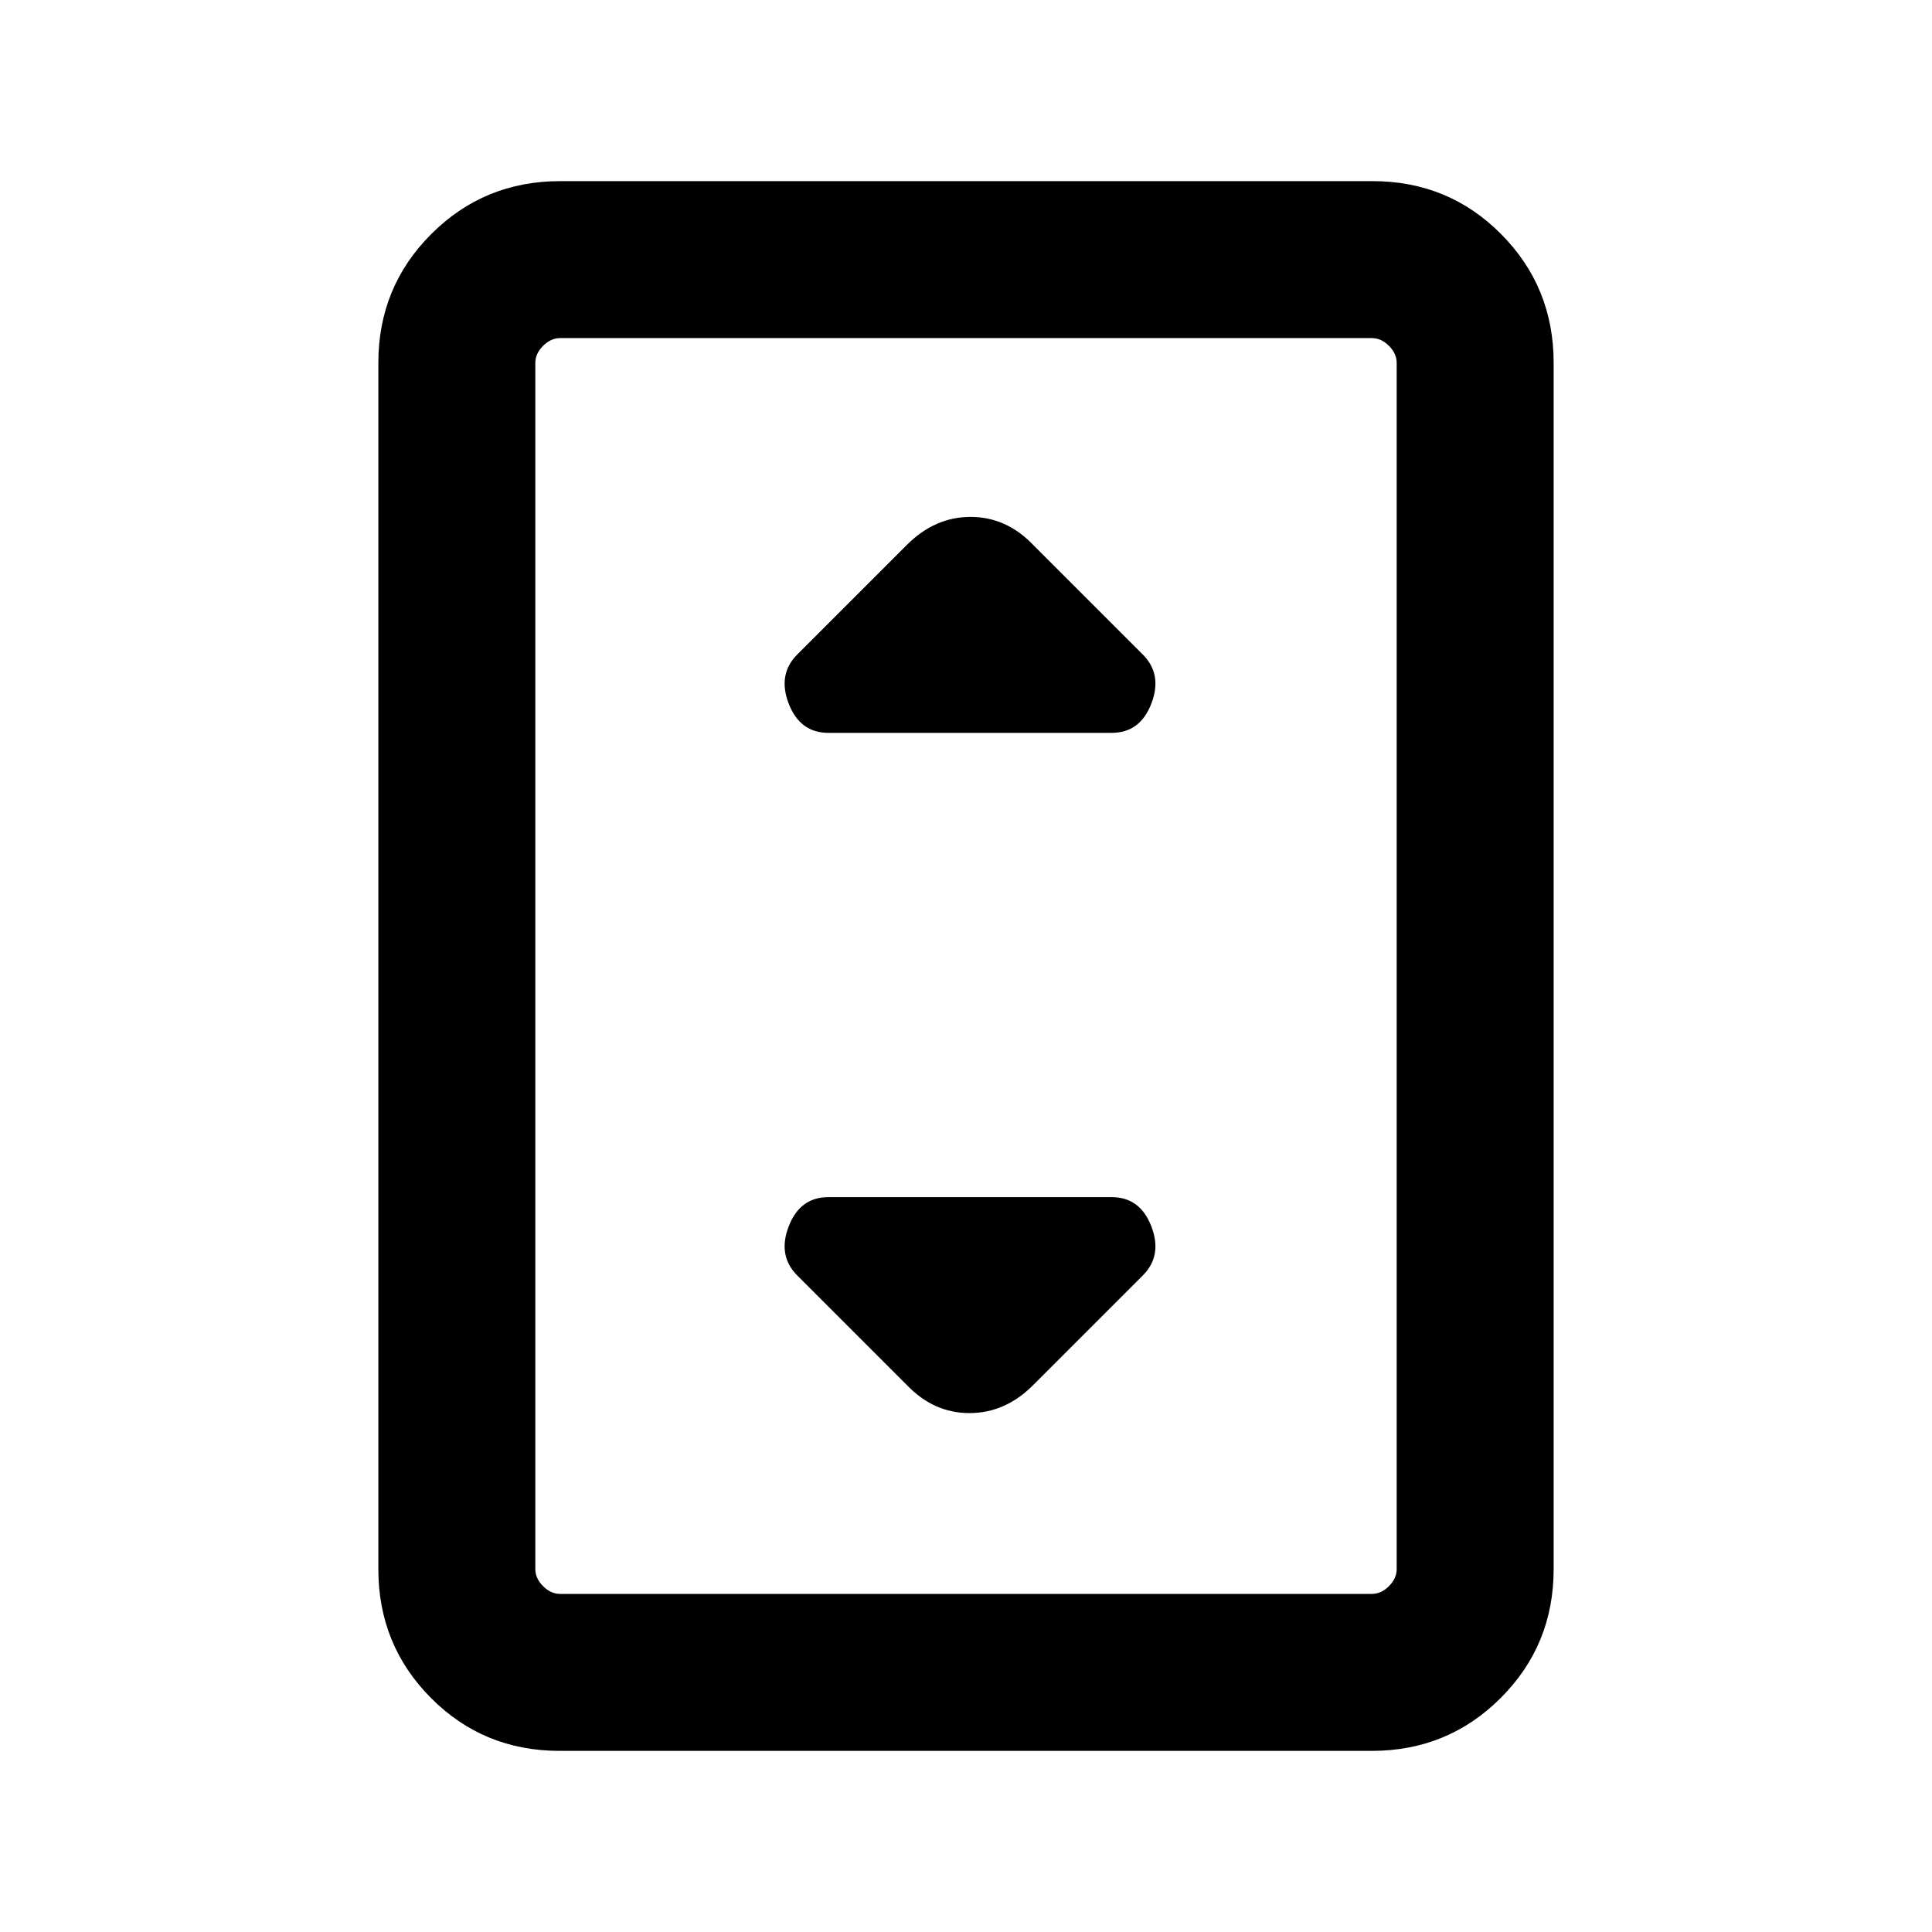 <svg xmlns="http://www.w3.org/2000/svg" height="20" viewBox="0 -960 960 960" width="20"><path d="M278.03-90q-37.75 0-63.89-26.29T188-180.31v-599.38q0-37.73 26.3-64.02T278.35-870h403.62q37.75 0 63.89 26.29T772-779.69v599.38q0 37.73-26.3 64.02T681.65-90H278.03ZM694-180.31v-599.38q0-4.62-3.85-8.46-3.84-3.85-8.46-3.85H278.31q-4.62 0-8.46 3.85-3.85 3.84-3.85 8.46v599.38q0 4.62 3.85 8.46 3.84 3.85 8.46 3.85h403.38q4.62 0 8.46-3.85 3.85-3.84 3.85-8.46ZM694-792H266h428ZM411.62-595.85h140.76q14.13 0 19.72-14.53 5.59-14.54-4.25-24.39l-54.54-54.54q-13.3-13.84-31.04-13.84-17.73 0-31.58 13.84l-54.54 54.54q-9.84 9.85-4.25 24.39 5.59 14.53 19.72 14.53Zm101.69 324.16 54.54-54.54q9.84-9.85 4.25-24.39-5.59-14.53-19.72-14.53H411.62q-14.13 0-19.72 14.53-5.59 14.54 4.25 24.39l54.54 54.54q13.3 13.84 31.04 13.84 17.73 0 31.58-13.84Z"/></svg>
